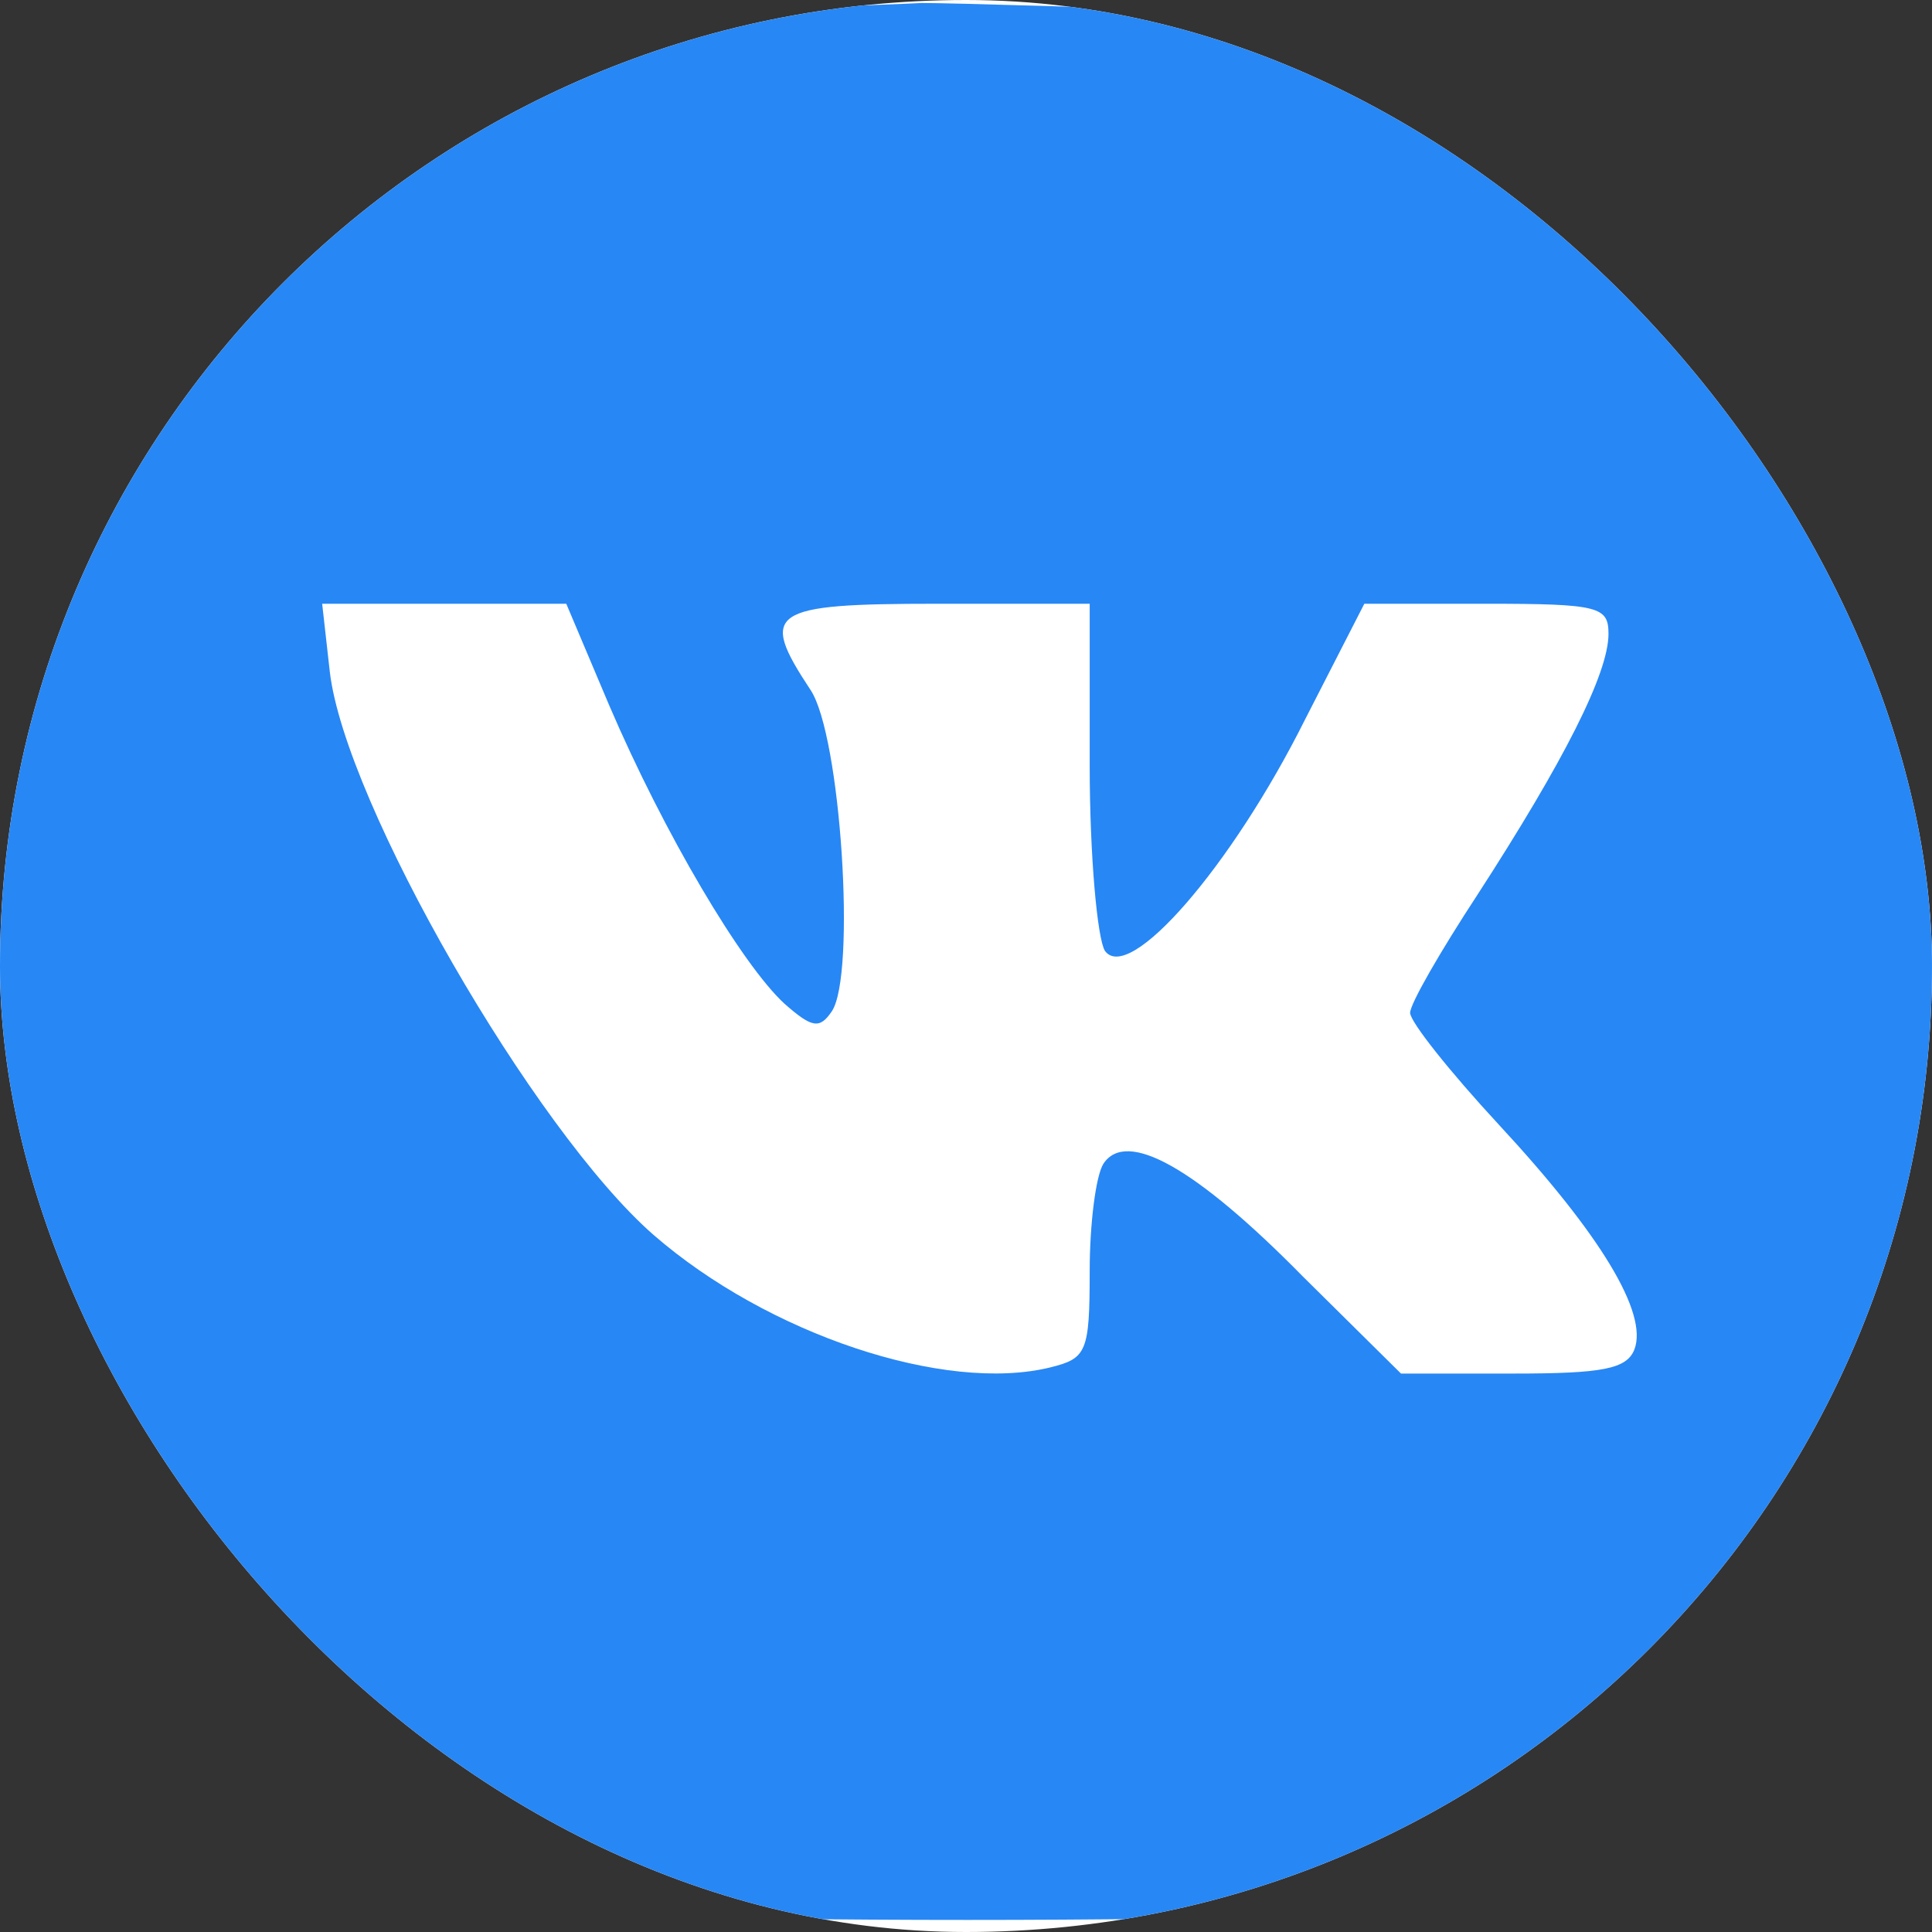 <svg width="40" height="40" viewBox="0 0 40 40" fill="none" xmlns="http://www.w3.org/2000/svg">
<rect x="0" y="0" width="40" height="40" fill="#333333" stroke="none"/>
<g clip-path="url(#clip0_12_33)">
<rect width="40" height="40" fill="white"/>
<path d="M12.925 0.312C6.764 0.531 4.711 1.062 2.815 2.969C0.857 4.906 0.446 6.562 0.13 13.812C-0.218 21.75 0.161 31.75 0.92 33.906C2.025 37.062 4.079 38.656 8.06 39.375C10.808 39.875 29.258 39.875 32.007 39.375C34.218 39 36.62 37.938 37.441 37C38.389 35.938 39.242 33.906 39.621 31.844C40.126 29.125 40.126 10.875 39.621 8.156C39.147 5.594 38.041 3.375 36.714 2.406C34.756 0.938 32.955 0.562 26.352 0.281C22.971 0.156 19.686 0.062 19.086 0.062C18.485 0.094 15.705 0.188 12.925 0.312ZM12.609 14.594C13.746 17.25 15.358 19.969 16.242 20.781C16.811 21.281 16.969 21.312 17.222 20.938C17.727 20.188 17.411 15.219 16.779 14.281C15.705 12.656 15.926 12.5 19.401 12.5H22.561V15.844C22.561 17.719 22.719 19.438 22.877 19.688C23.382 20.375 25.499 17.938 27.015 14.906L28.247 12.5H30.775C33.113 12.5 33.302 12.562 33.302 13.125C33.302 13.938 32.386 15.75 30.585 18.531C29.827 19.688 29.195 20.781 29.195 20.969C29.195 21.156 30.017 22.188 31.028 23.281C33.144 25.562 34.124 27.188 33.839 27.938C33.681 28.344 33.176 28.438 31.344 28.438H29.006L26.984 26.438C24.741 24.156 23.319 23.375 22.845 24.094C22.687 24.344 22.561 25.344 22.561 26.312C22.561 28 22.498 28.125 21.739 28.312C19.559 28.844 15.895 27.625 13.525 25.562C11.061 23.406 7.143 16.625 6.828 13.906L6.67 12.5H9.197H11.724L12.609 14.594Z" fill="#2787F5"/>
</g>
<defs>
<clipPath id="clip0_12_33">
<rect width="40" height="40" rx="20" fill="white"/>
</clipPath>
</defs>
</svg>
